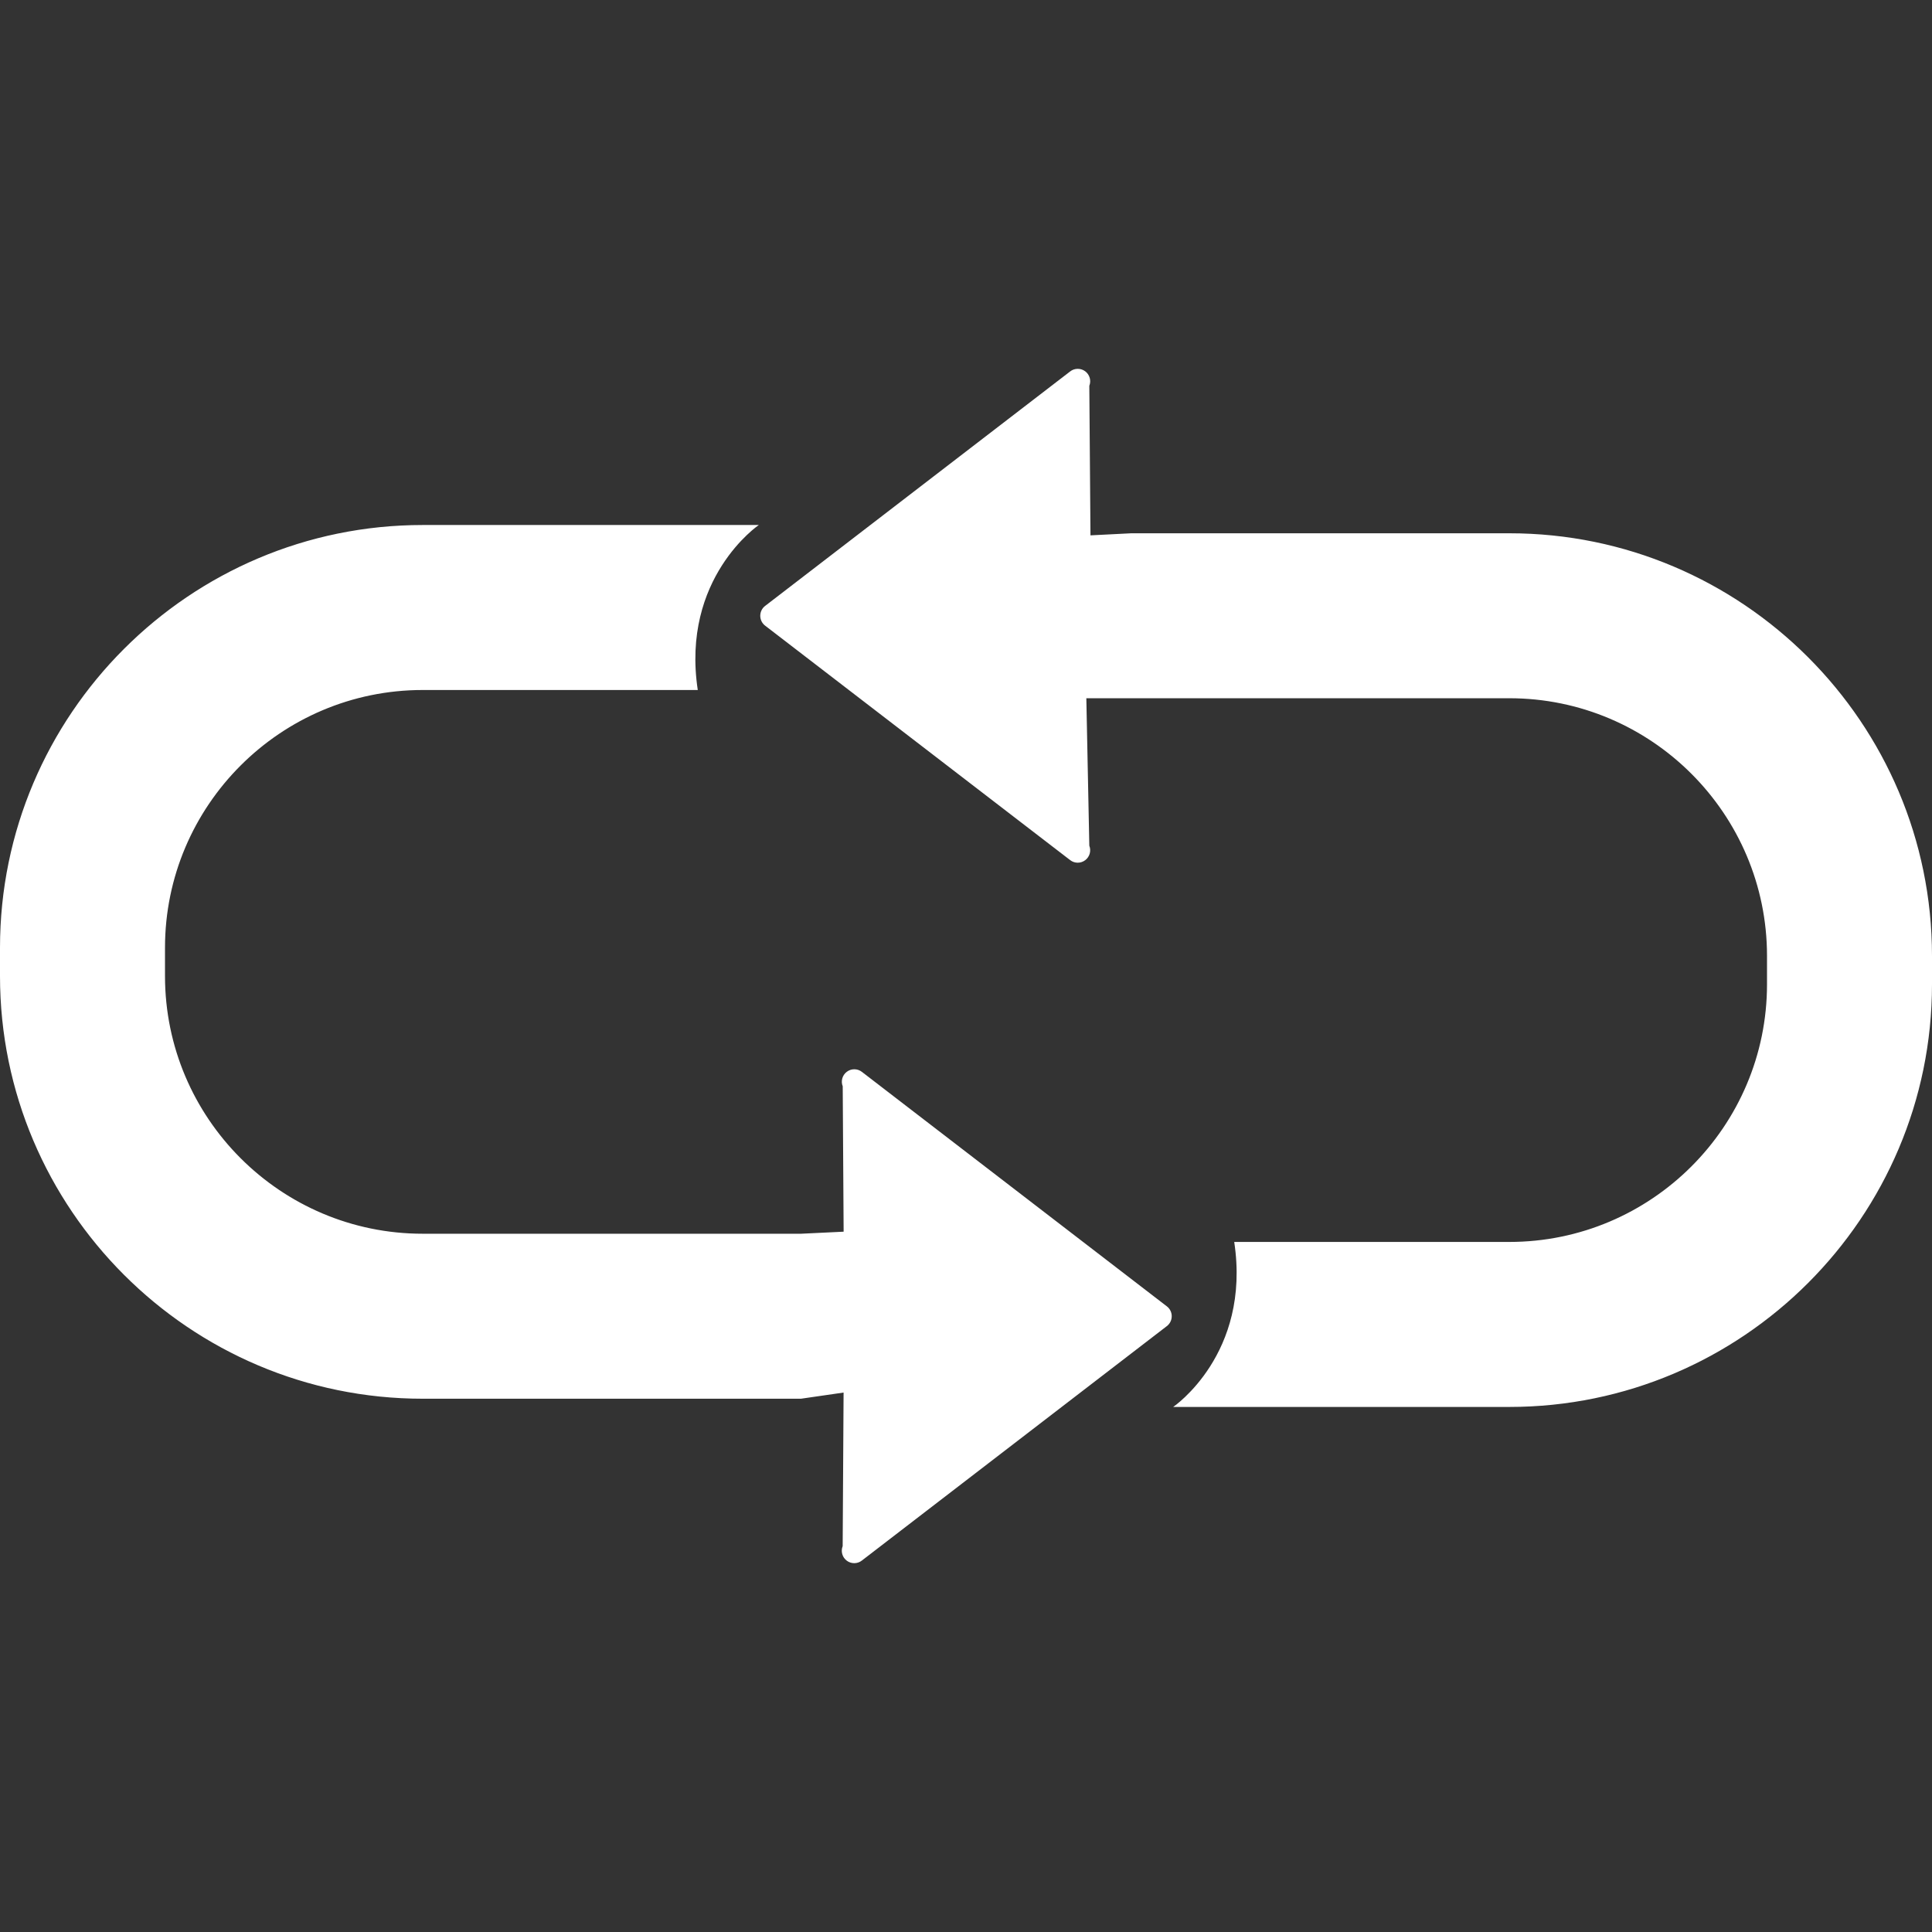 <?xml version="1.0" encoding="UTF-8" standalone="no"?>
<!-- Generator: Adobe Illustrator 16.0.0, SVG Export Plug-In . SVG Version: 6.00 Build 0)  -->

<svg
   xmlns:dc="http://purl.org/dc/elements/1.1/"
   xmlns:cc="http://creativecommons.org/ns#"
   xmlns:rdf="http://www.w3.org/1999/02/22-rdf-syntax-ns#"
   xmlns:svg="http://www.w3.org/2000/svg"
   xmlns="http://www.w3.org/2000/svg"
   xmlns:sodipodi="http://sodipodi.sourceforge.net/DTD/sodipodi-0.dtd"
   xmlns:inkscape="http://www.inkscape.org/namespaces/inkscape"
   version="1.1"
   id="Capa_1"
   x="0px"
   y="0px"
   width="545.487px"
   height="545.487px"
   viewBox="0 0 545.487 545.487"
   style="enable-background:new 0 0 545.487 545.487;"
   xml:space="preserve"
   sodipodi:docname="Loop.svg"
   inkscape:version="0.92.4 (5da689c313, 2019-01-14)"><rect x="0" y="0" width="545.487" height="545.487" fill="#333333" stroke="none"/><defs
   id="defs39" /><sodipodi:namedview
   pagecolor="#ffffff"
   bordercolor="#666666"
   borderopacity="1"
   objecttolerance="10"
   gridtolerance="10"
   guidetolerance="10"
   inkscape:pageopacity="0"
   inkscape:pageshadow="2"
   inkscape:window-width="1920"
   inkscape:window-height="960"
   id="namedview37"
   showgrid="false"
   inkscape:pagecheckerboard="true"
   inkscape:zoom="0.86528185"
   inkscape:cx="358.84261"
   inkscape:cy="272.7435"
   inkscape:window-x="0"
   inkscape:window-y="27"
   inkscape:window-maximized="1"
   inkscape:current-layer="g4" />
<g
   id="g4">
	<path
   d="m 545.487,269.909 v 7.995 c 0,65.811 -53.546,119.338 -119.344,119.338 H 331.24 c 0,0 22.023,-14.931 17.235,-46.589 h 77.668 c 40.122,0 72.761,-32.633 72.761,-72.755 v -7.995 c 0,-40.125 -32.645,-72.761 -72.761,-72.761 h -106.85 v 0 l -12.574,0 0.841,41.632 c 0.579,1.469 0.106,3.142 -1.152,4.091 -1.266,0.957 -3.003,0.951 -4.256,-0.018 l -86.123,-66.198 c -0.872,-0.665 -1.374,-1.696 -1.374,-2.784 0,-1.09 0.502,-2.125 1.374,-2.79 l 86.123,-66.204 c 0.632,-0.496 1.389,-0.733 2.146,-0.733 0.745,0 1.489,0.231 2.116,0.707 1.259,0.952 1.731,2.627 1.146,4.093 l 0.326,42.214 11.412,-0.578 v -0.006 h 106.844 c 65.799,-0.006 119.345,53.536 119.345,119.341 z M 243.34,302.628 c -1.253,-0.964 -2.991,-0.97 -4.256,-0.012 -1.259,0.951 -1.731,2.63 -1.149,4.09 l 0.258,41.052 -11.994,0.578 v 0 H 119.344 c -40.122,0 -72.758,-32.646 -72.758,-72.762 v -7.997 c 0,-40.117 32.642,-72.759 72.758,-72.759 h 77.667 c -4.788,-31.649 17.233,-46.586 17.233,-46.586 h -94.9 C 53.543,148.233 0,201.767 0,267.578 v 7.997 C 0,341.386 53.543,394.92 119.344,394.92 h 106.843 v -0.007 l 11.993,-1.734 -0.258,43.364 c -0.582,1.472 -0.109,3.15 1.149,4.096 0.63,0.479 1.375,0.71 2.119,0.71 0.75,0 1.513,-0.236 2.143,-0.733 l 86.12,-66.2 c 0.875,-0.668 1.377,-1.696 1.377,-2.79 0,-1.1 -0.502,-2.122 -1.377,-2.79 z"
   id="path2"
   inkscape:connector-curvature="0"
   sodipodi:nodetypes="sssccsssscccccccsccsccccccsccccccsssscccssscccccsccscc"
   style="fill:#ffffff;fill-opacity:1" />
</g>
<g
   id="g6">
</g>
<g
   id="g8">
</g>
<g
   id="g10">
</g>
<g
   id="g12">
</g>
<g
   id="g14">
</g>
<g
   id="g16">
</g>
<g
   id="g18">
</g>
<g
   id="g20">
</g>
<g
   id="g22">
</g>
<g
   id="g24">
</g>
<g
   id="g26">
</g>
<g
   id="g28">
</g>
<g
   id="g30">
</g>
<g
   id="g32">
</g>
<g
   id="g34">
</g>
</svg>